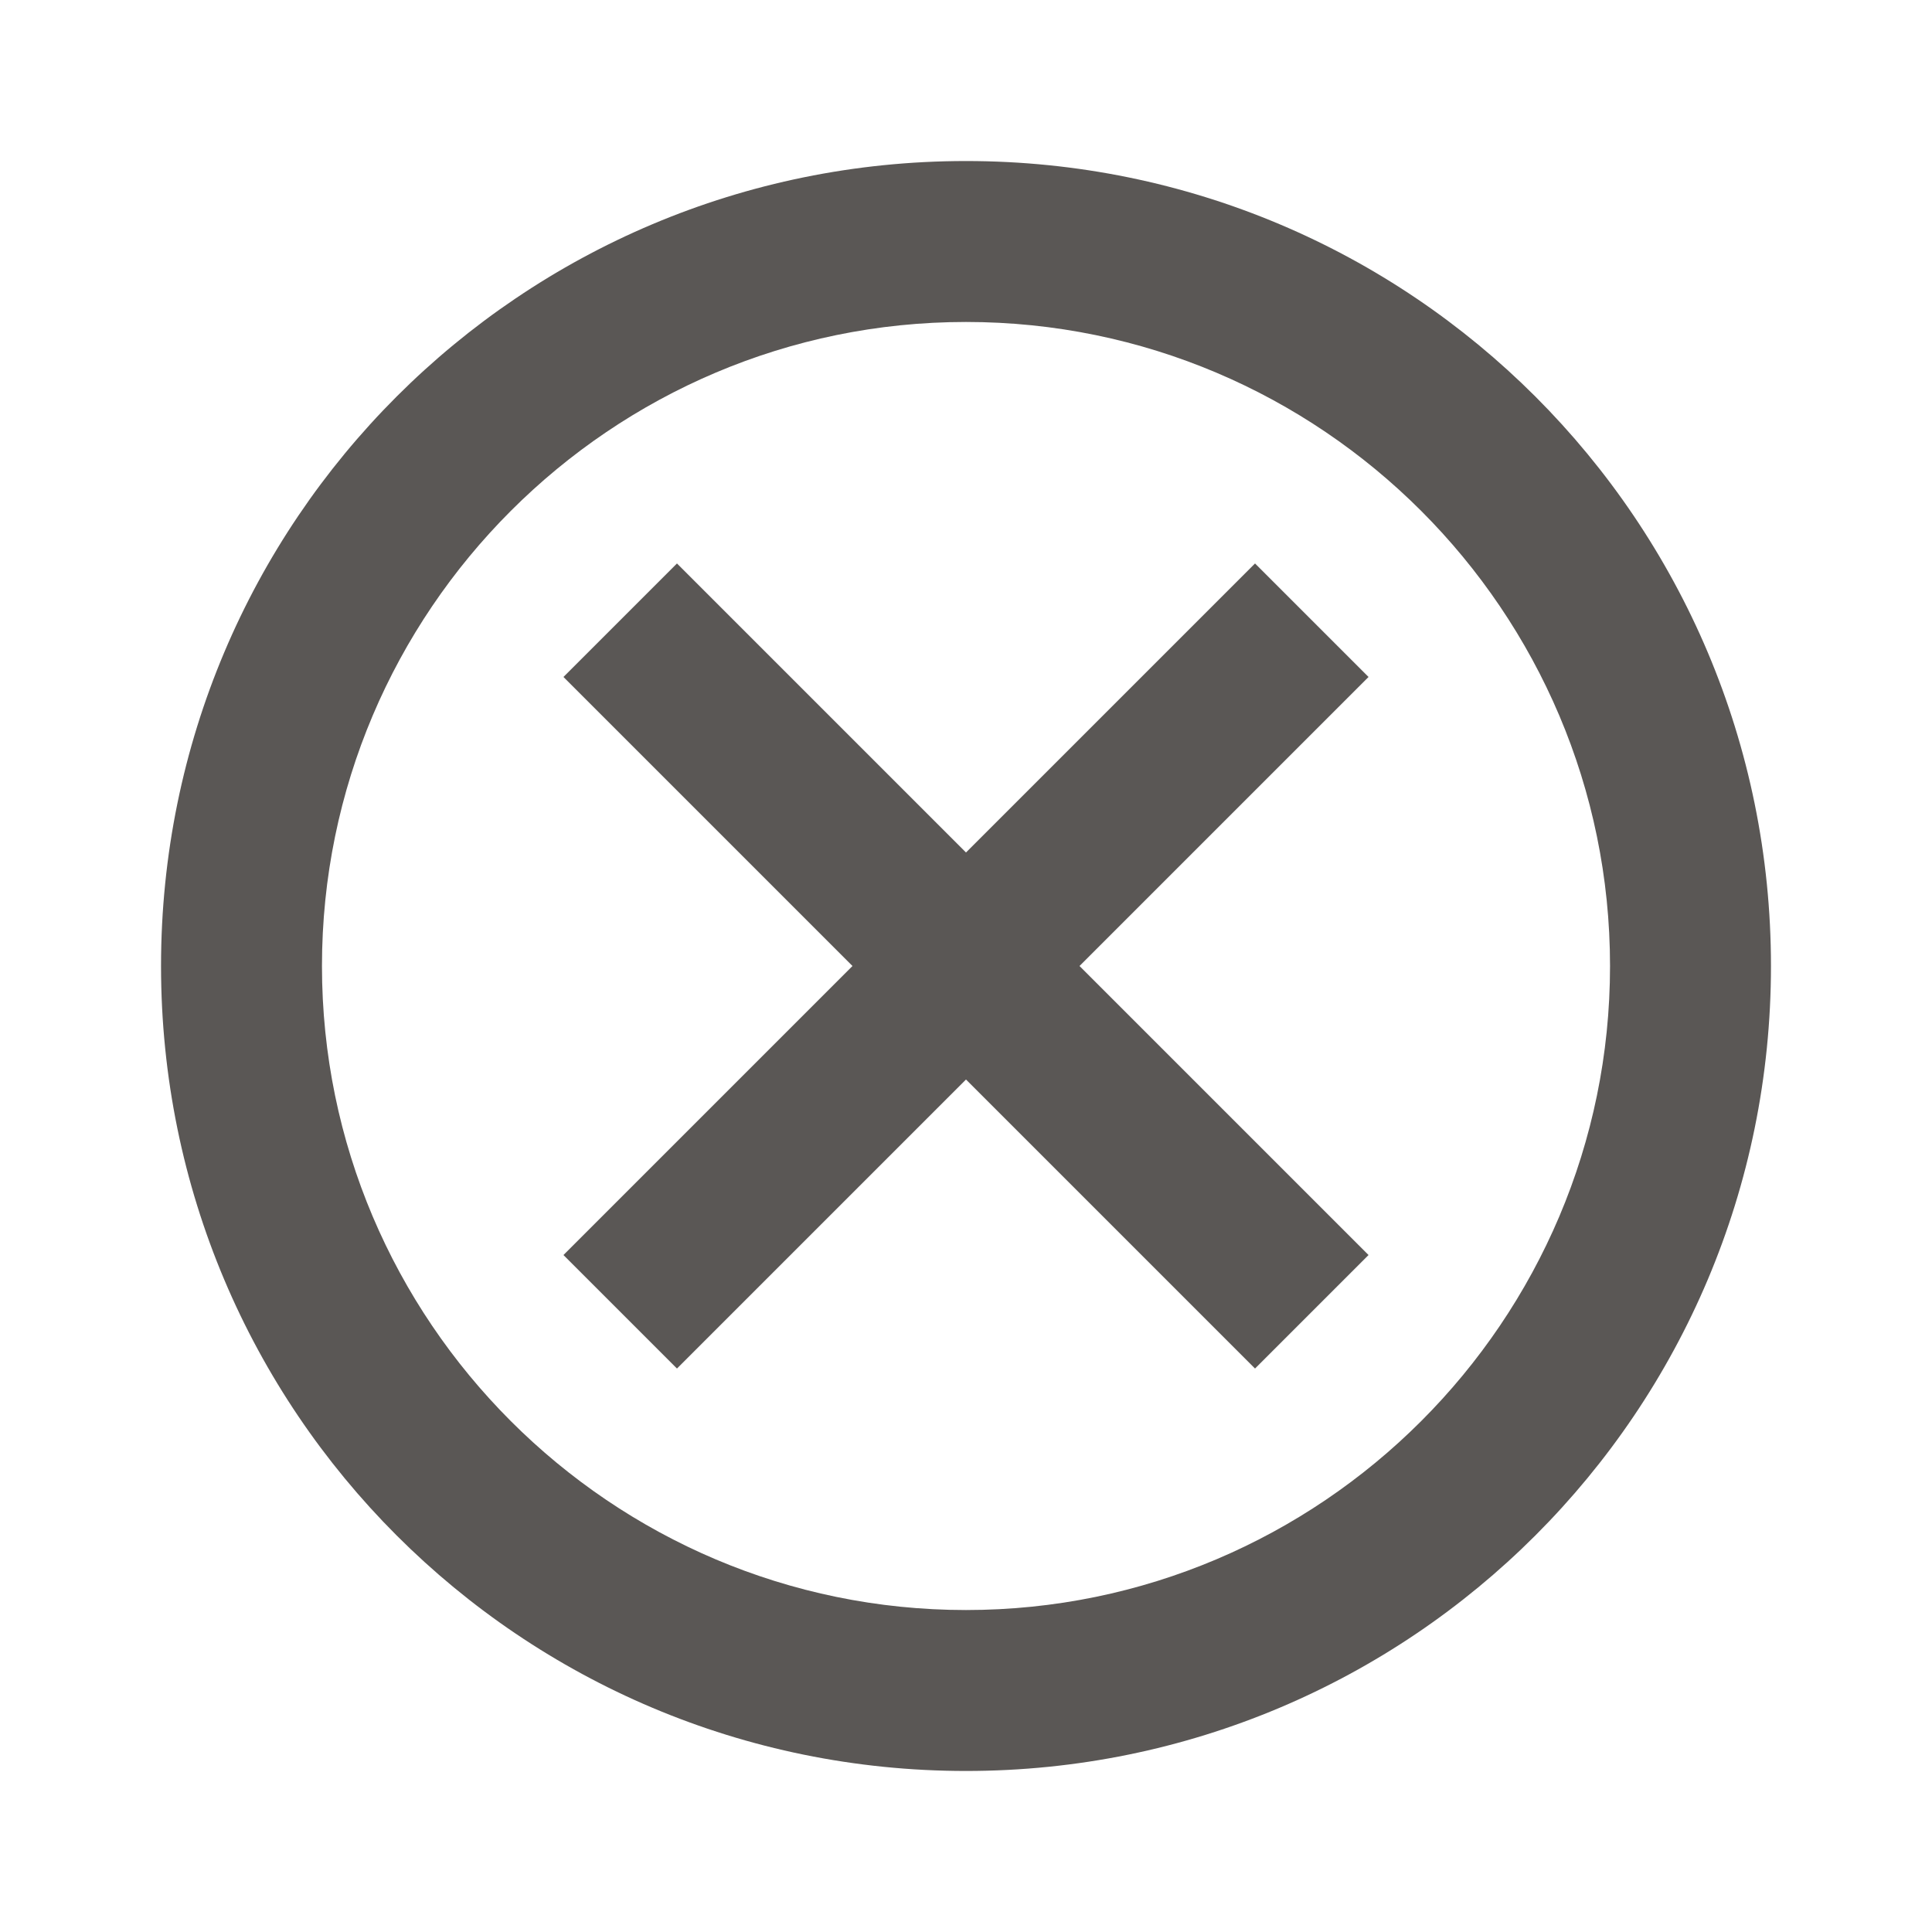 <svg width="20" height="20" viewBox="0 0 20 20" fill="none" xmlns="http://www.w3.org/2000/svg">
<path d="M10 1.667C5.392 1.667 1.667 5.392 1.667 10C1.667 14.608 5.392 18.333 10 18.333C14.608 18.333 18.333 14.608 18.333 10C18.333 5.392 14.608 1.667 10 1.667ZM10 16.667C6.325 16.667 3.333 13.675 3.333 10C3.333 6.325 6.325 3.333 10 3.333C13.675 3.333 16.667 6.325 16.667 10C16.667 13.675 13.675 16.667 10 16.667ZM12.992 5.833L10 8.825L7.008 5.833L5.833 7.008L8.825 10L5.833 12.992L7.008 14.167L10 11.175L12.992 14.167L14.167 12.992L11.175 10L14.167 7.008L12.992 5.833Z" fill="#5A5755"/>
</svg>
